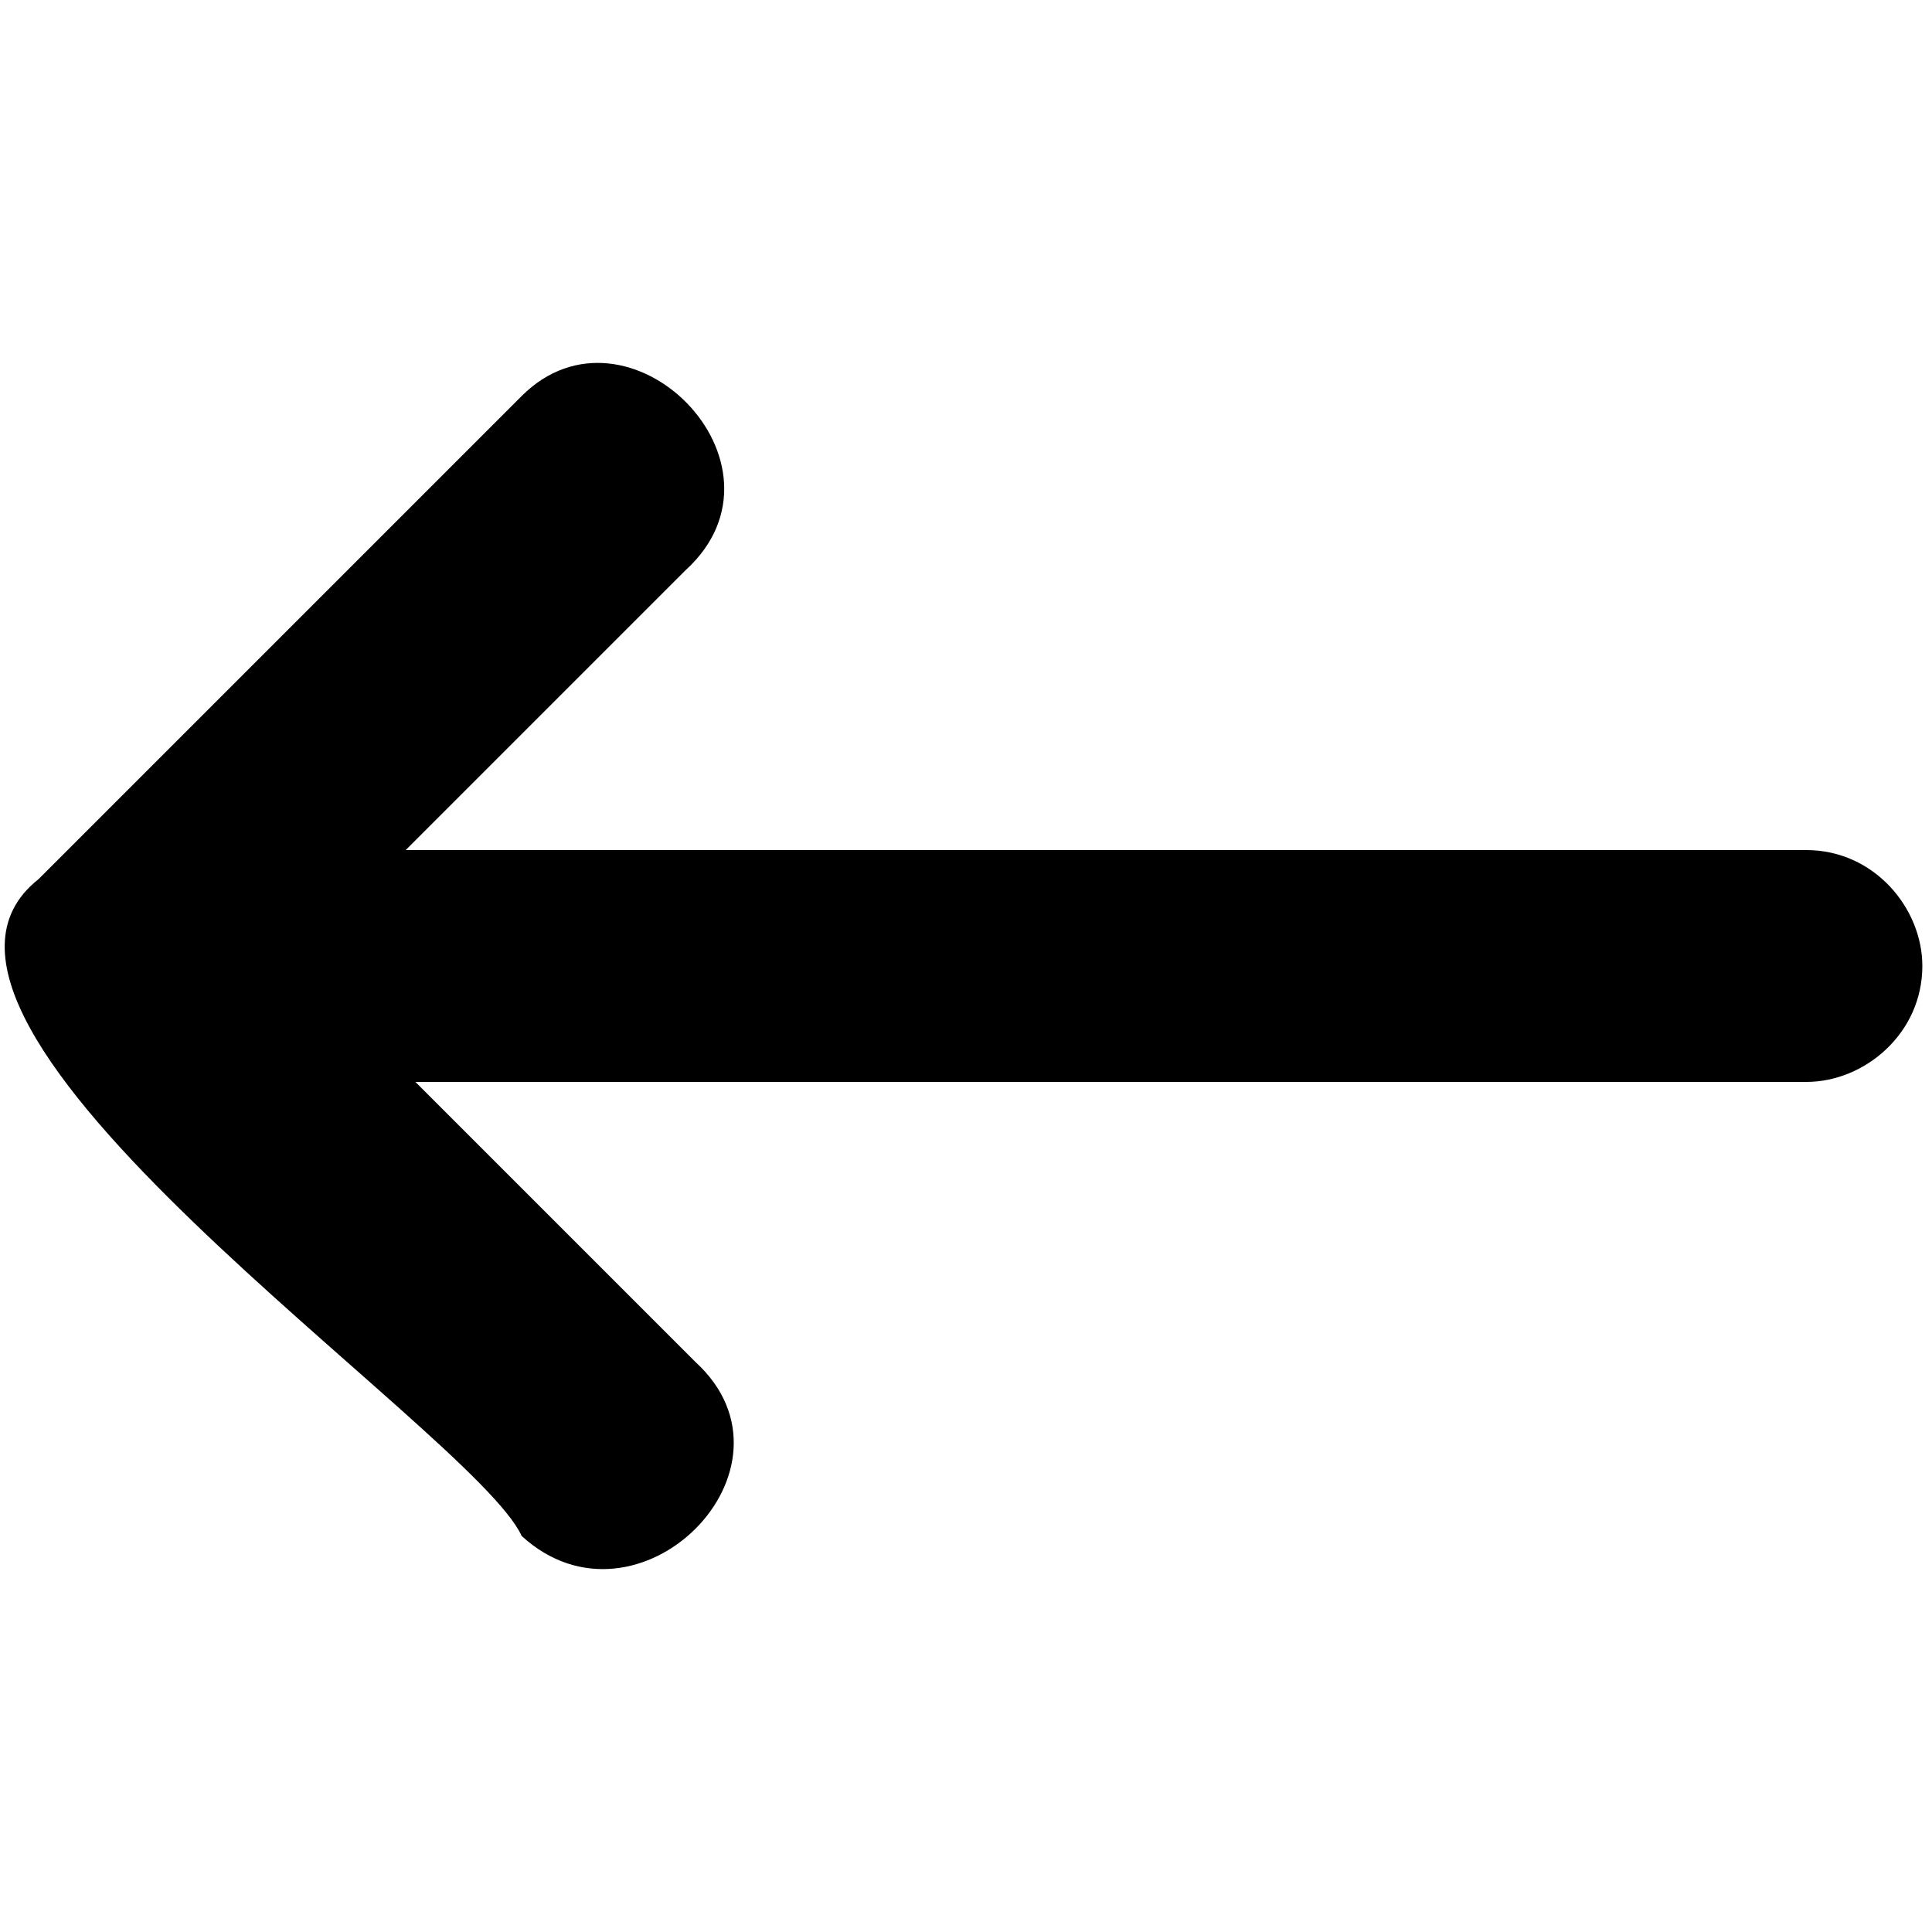 <?xml version="1.0" encoding="utf-8"?>
<!-- Generator: Adobe Illustrator 25.3.1, SVG Export Plug-In . SVG Version: 6.00 Build 0)  -->
<svg version="1.1" xmlns="http://www.w3.org/2000/svg" xmlns:xlink="http://www.w3.org/1999/xlink" x="0px" y="0px"
	 viewBox="0 0 20 20" style="enable-background:new 0 0 20 20;" xml:space="preserve">
<path d="M0.4,9.1l5-5C6.5,3,8.3,4.8,7.1,5.9c0,0-2.9,2.9-2.9,2.9h14.5c0.7,0,1.2,0.6,1.2,1.2c0,0.7-0.6,1.2-1.2,1.2H4.3l2.9,2.9
	c1.2,1.1-0.6,2.9-1.8,1.8C4.9,14.8-1.5,10.6,0.4,9.1L0.4,9.1z"/>
</svg>
